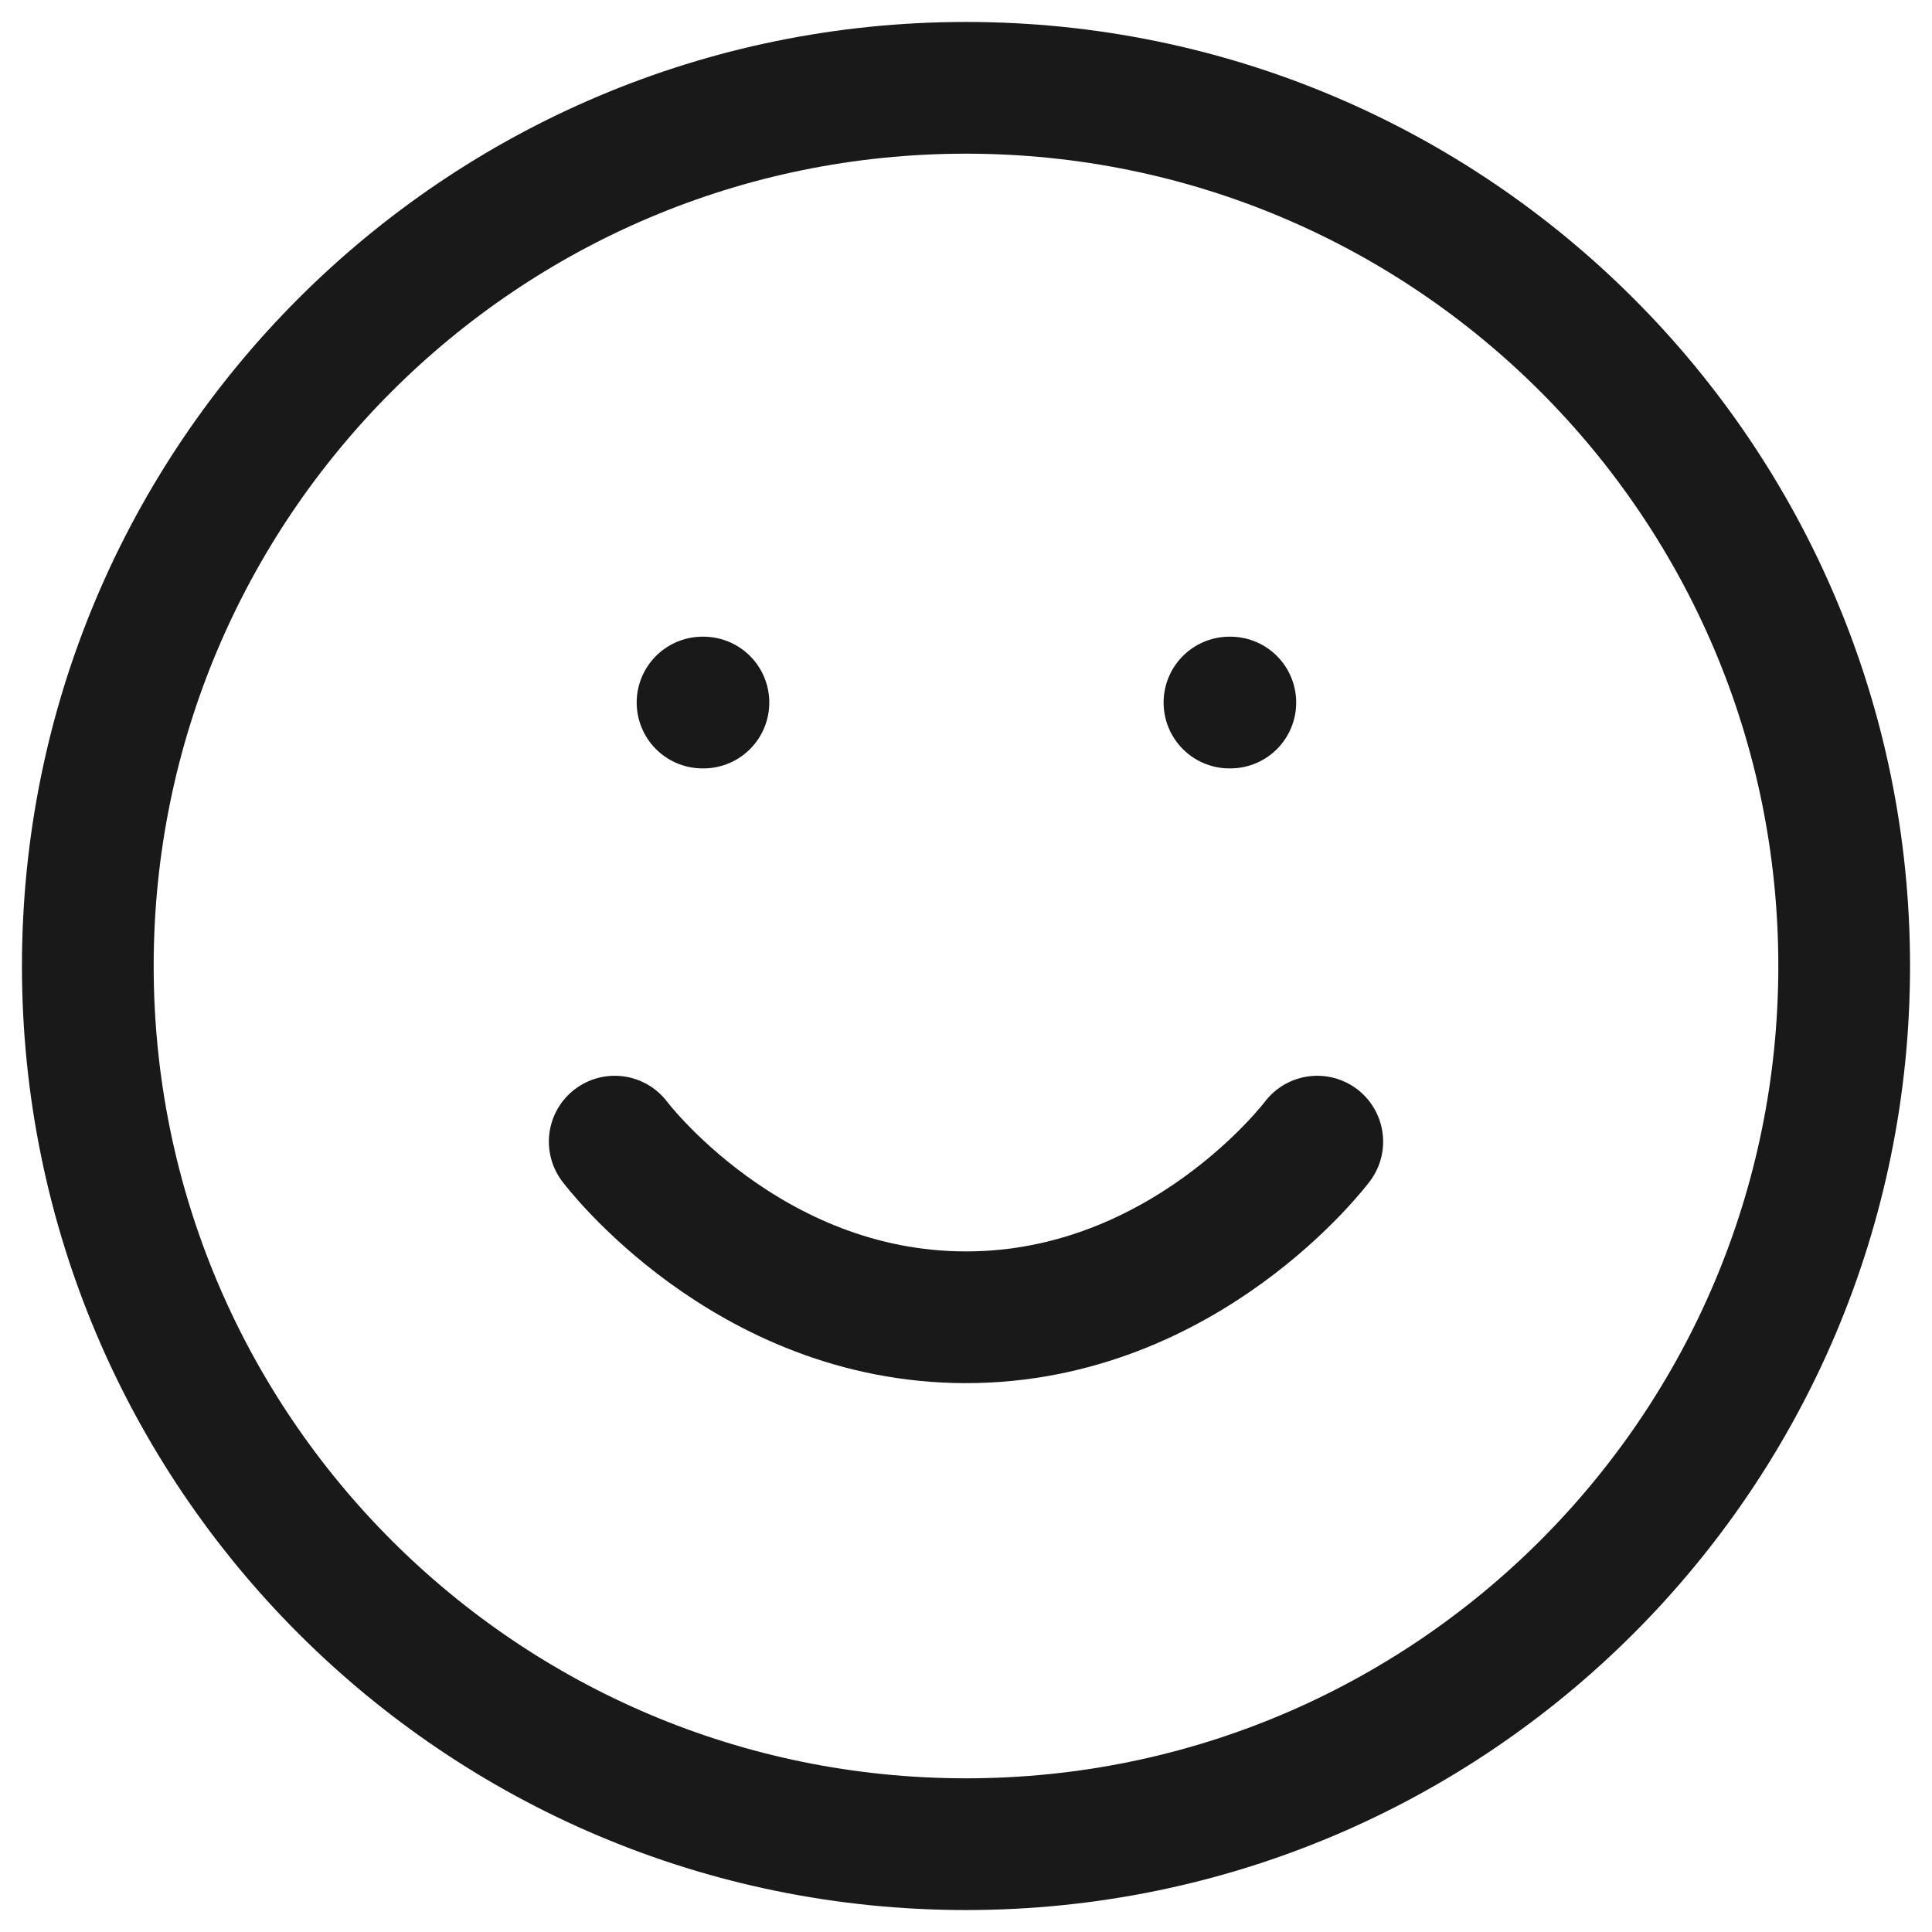 <svg width="22" height="22" viewBox="0 0 22 22" fill="none" xmlns="http://www.w3.org/2000/svg">
<path d="M11 21C16.523 21 21 16.523 21 11C21 5.477 16.523 1 11 1C5.477 1 1 5.477 1 11C1 16.523 5.477 21 11 21Z" stroke="#191919" stroke-width="1.5" stroke-linecap="round" stroke-linejoin="round"/>
<path d="M7 13C7 13 8.5 15 11 15C13.5 15 15 13 15 13" stroke="#191919" stroke-width="1.5" stroke-linecap="round" stroke-linejoin="round"/>
<path d="M8 8H8.01" stroke="#191919" stroke-width="1.5" stroke-linecap="round" stroke-linejoin="round"/>
<path d="M14 8H14.01" stroke="#191919" stroke-width="1.5" stroke-linecap="round" stroke-linejoin="round"/>
</svg>
